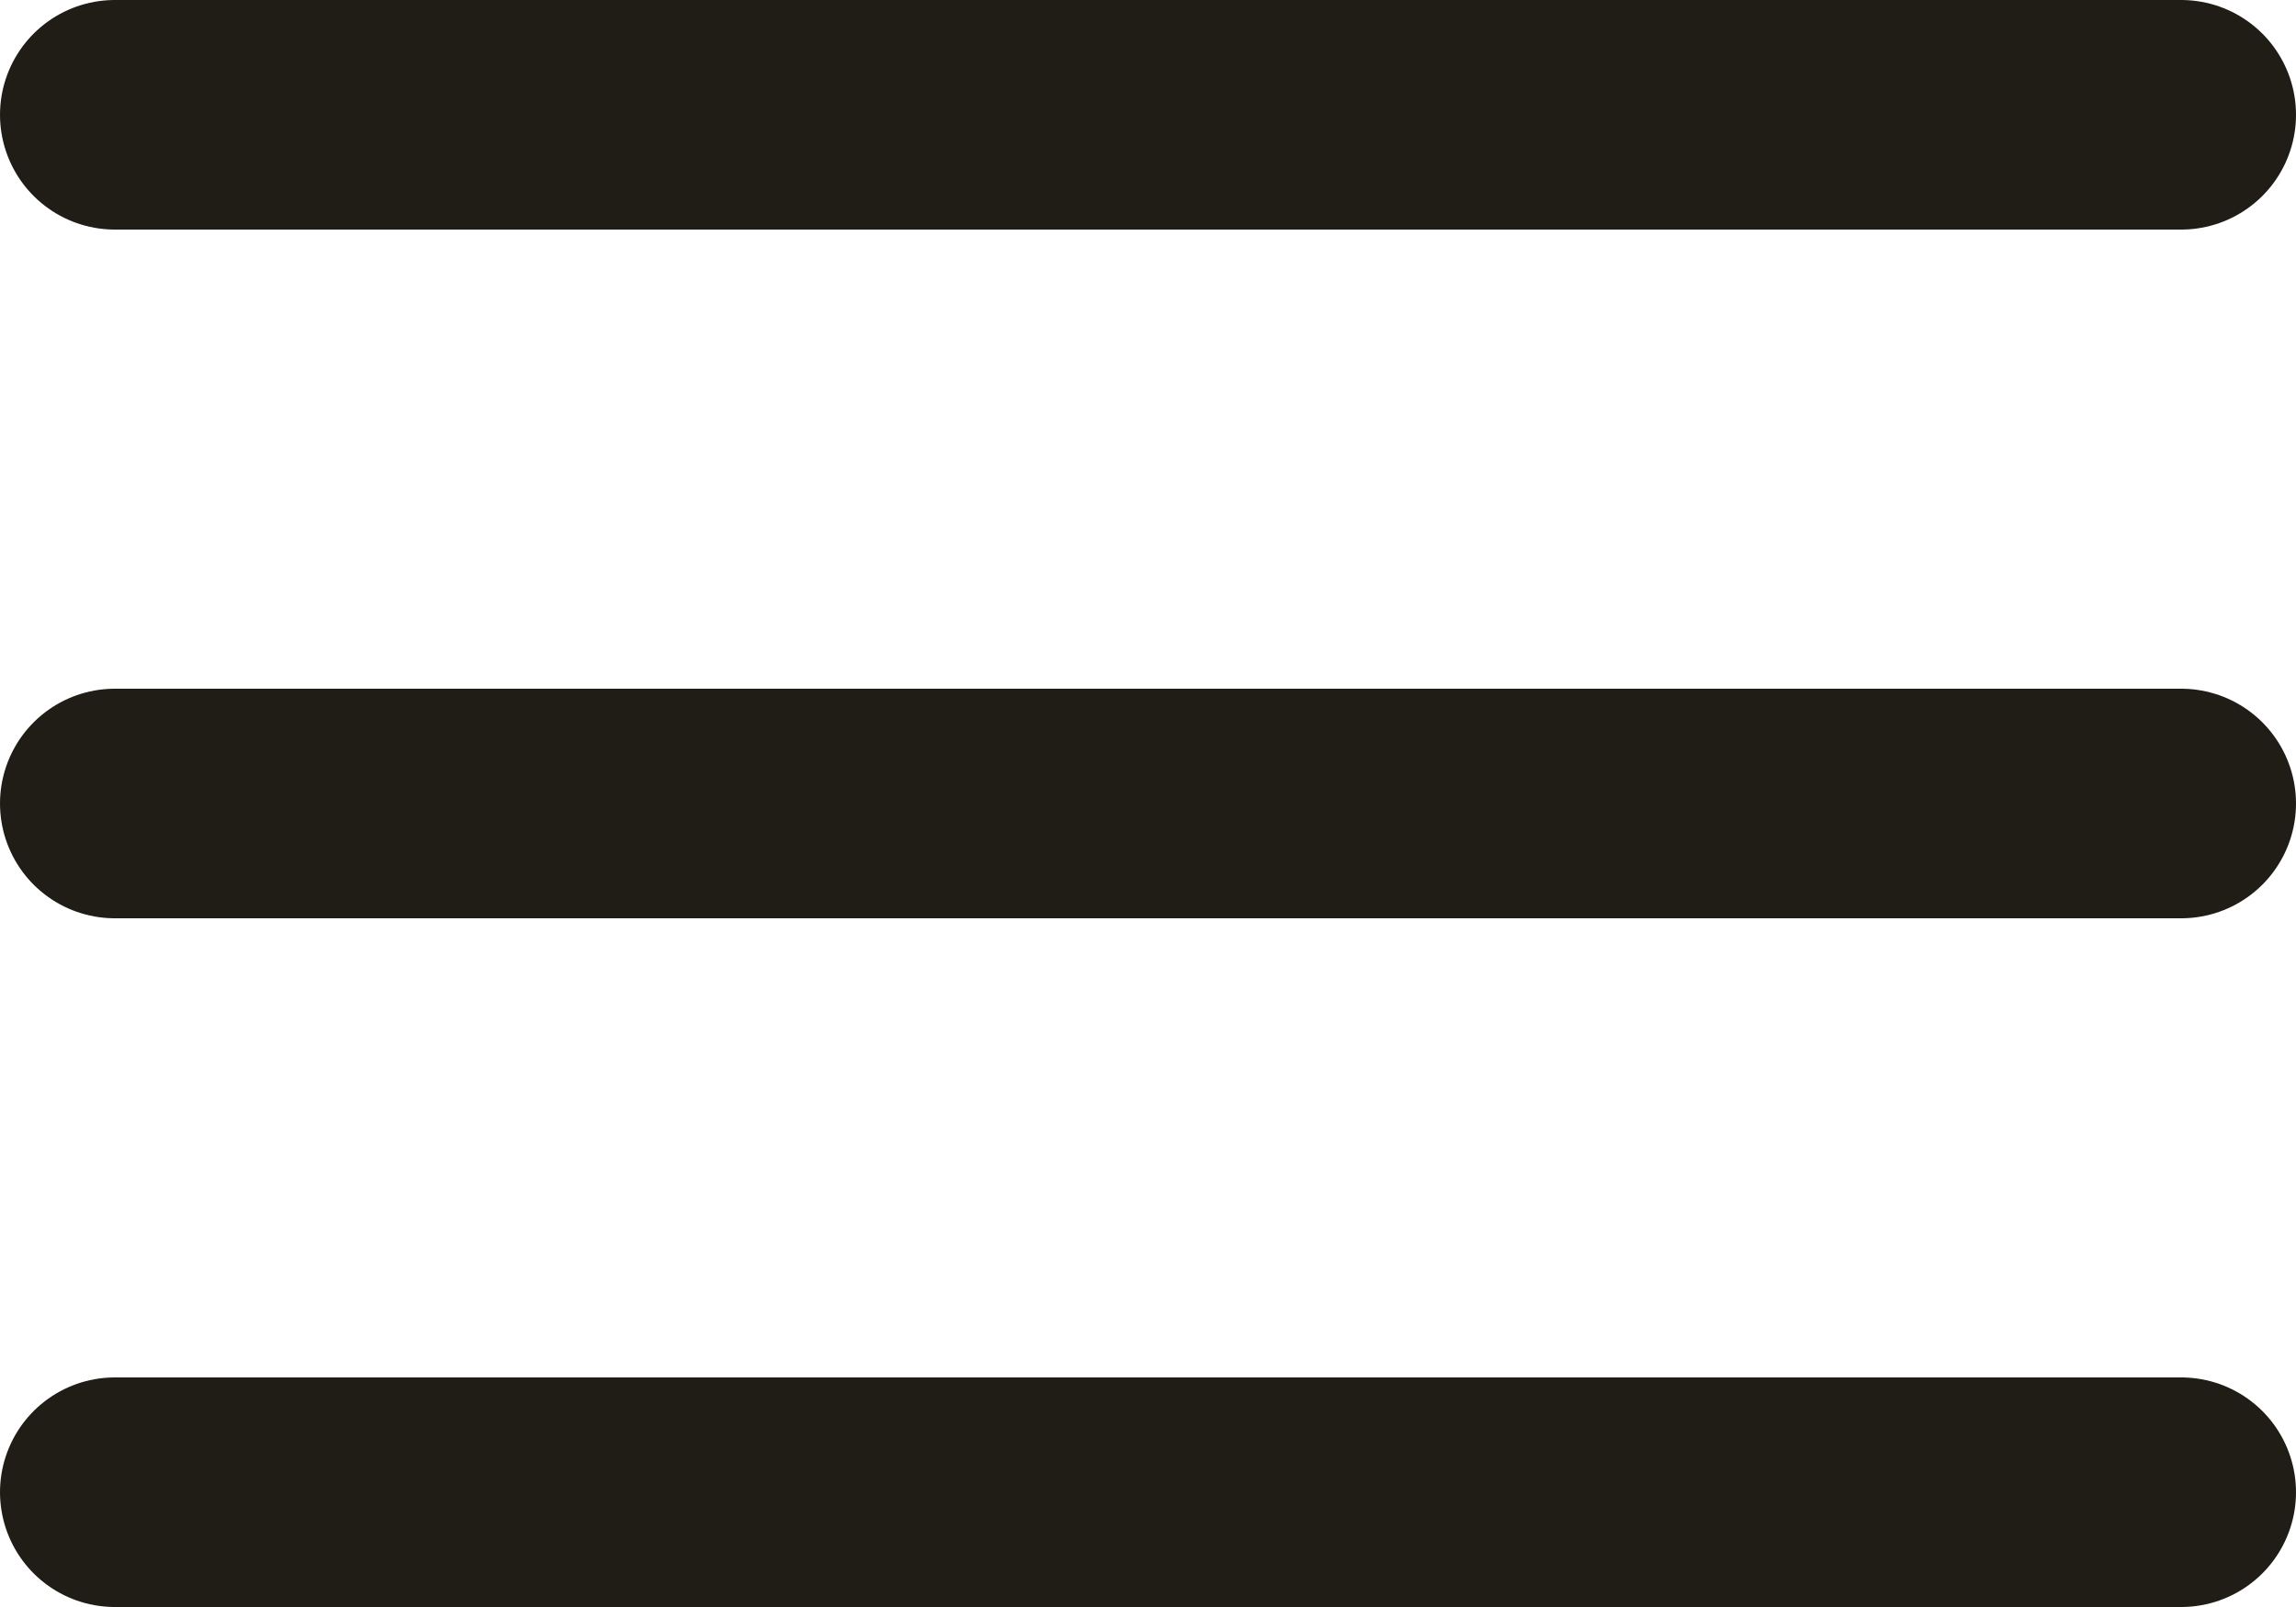 <svg xmlns="http://www.w3.org/2000/svg" width="30" height="21" viewBox="0 0 30 21">
  <path id="icon-menu-neutral-dark" d="M4.5,18h27M4.5,9h27M4.5,27h27" transform="translate(-3 -7.5)" fill="none" stroke="#201d16" stroke-linecap="round" stroke-linejoin="round" stroke-width="3"/>
</svg>
